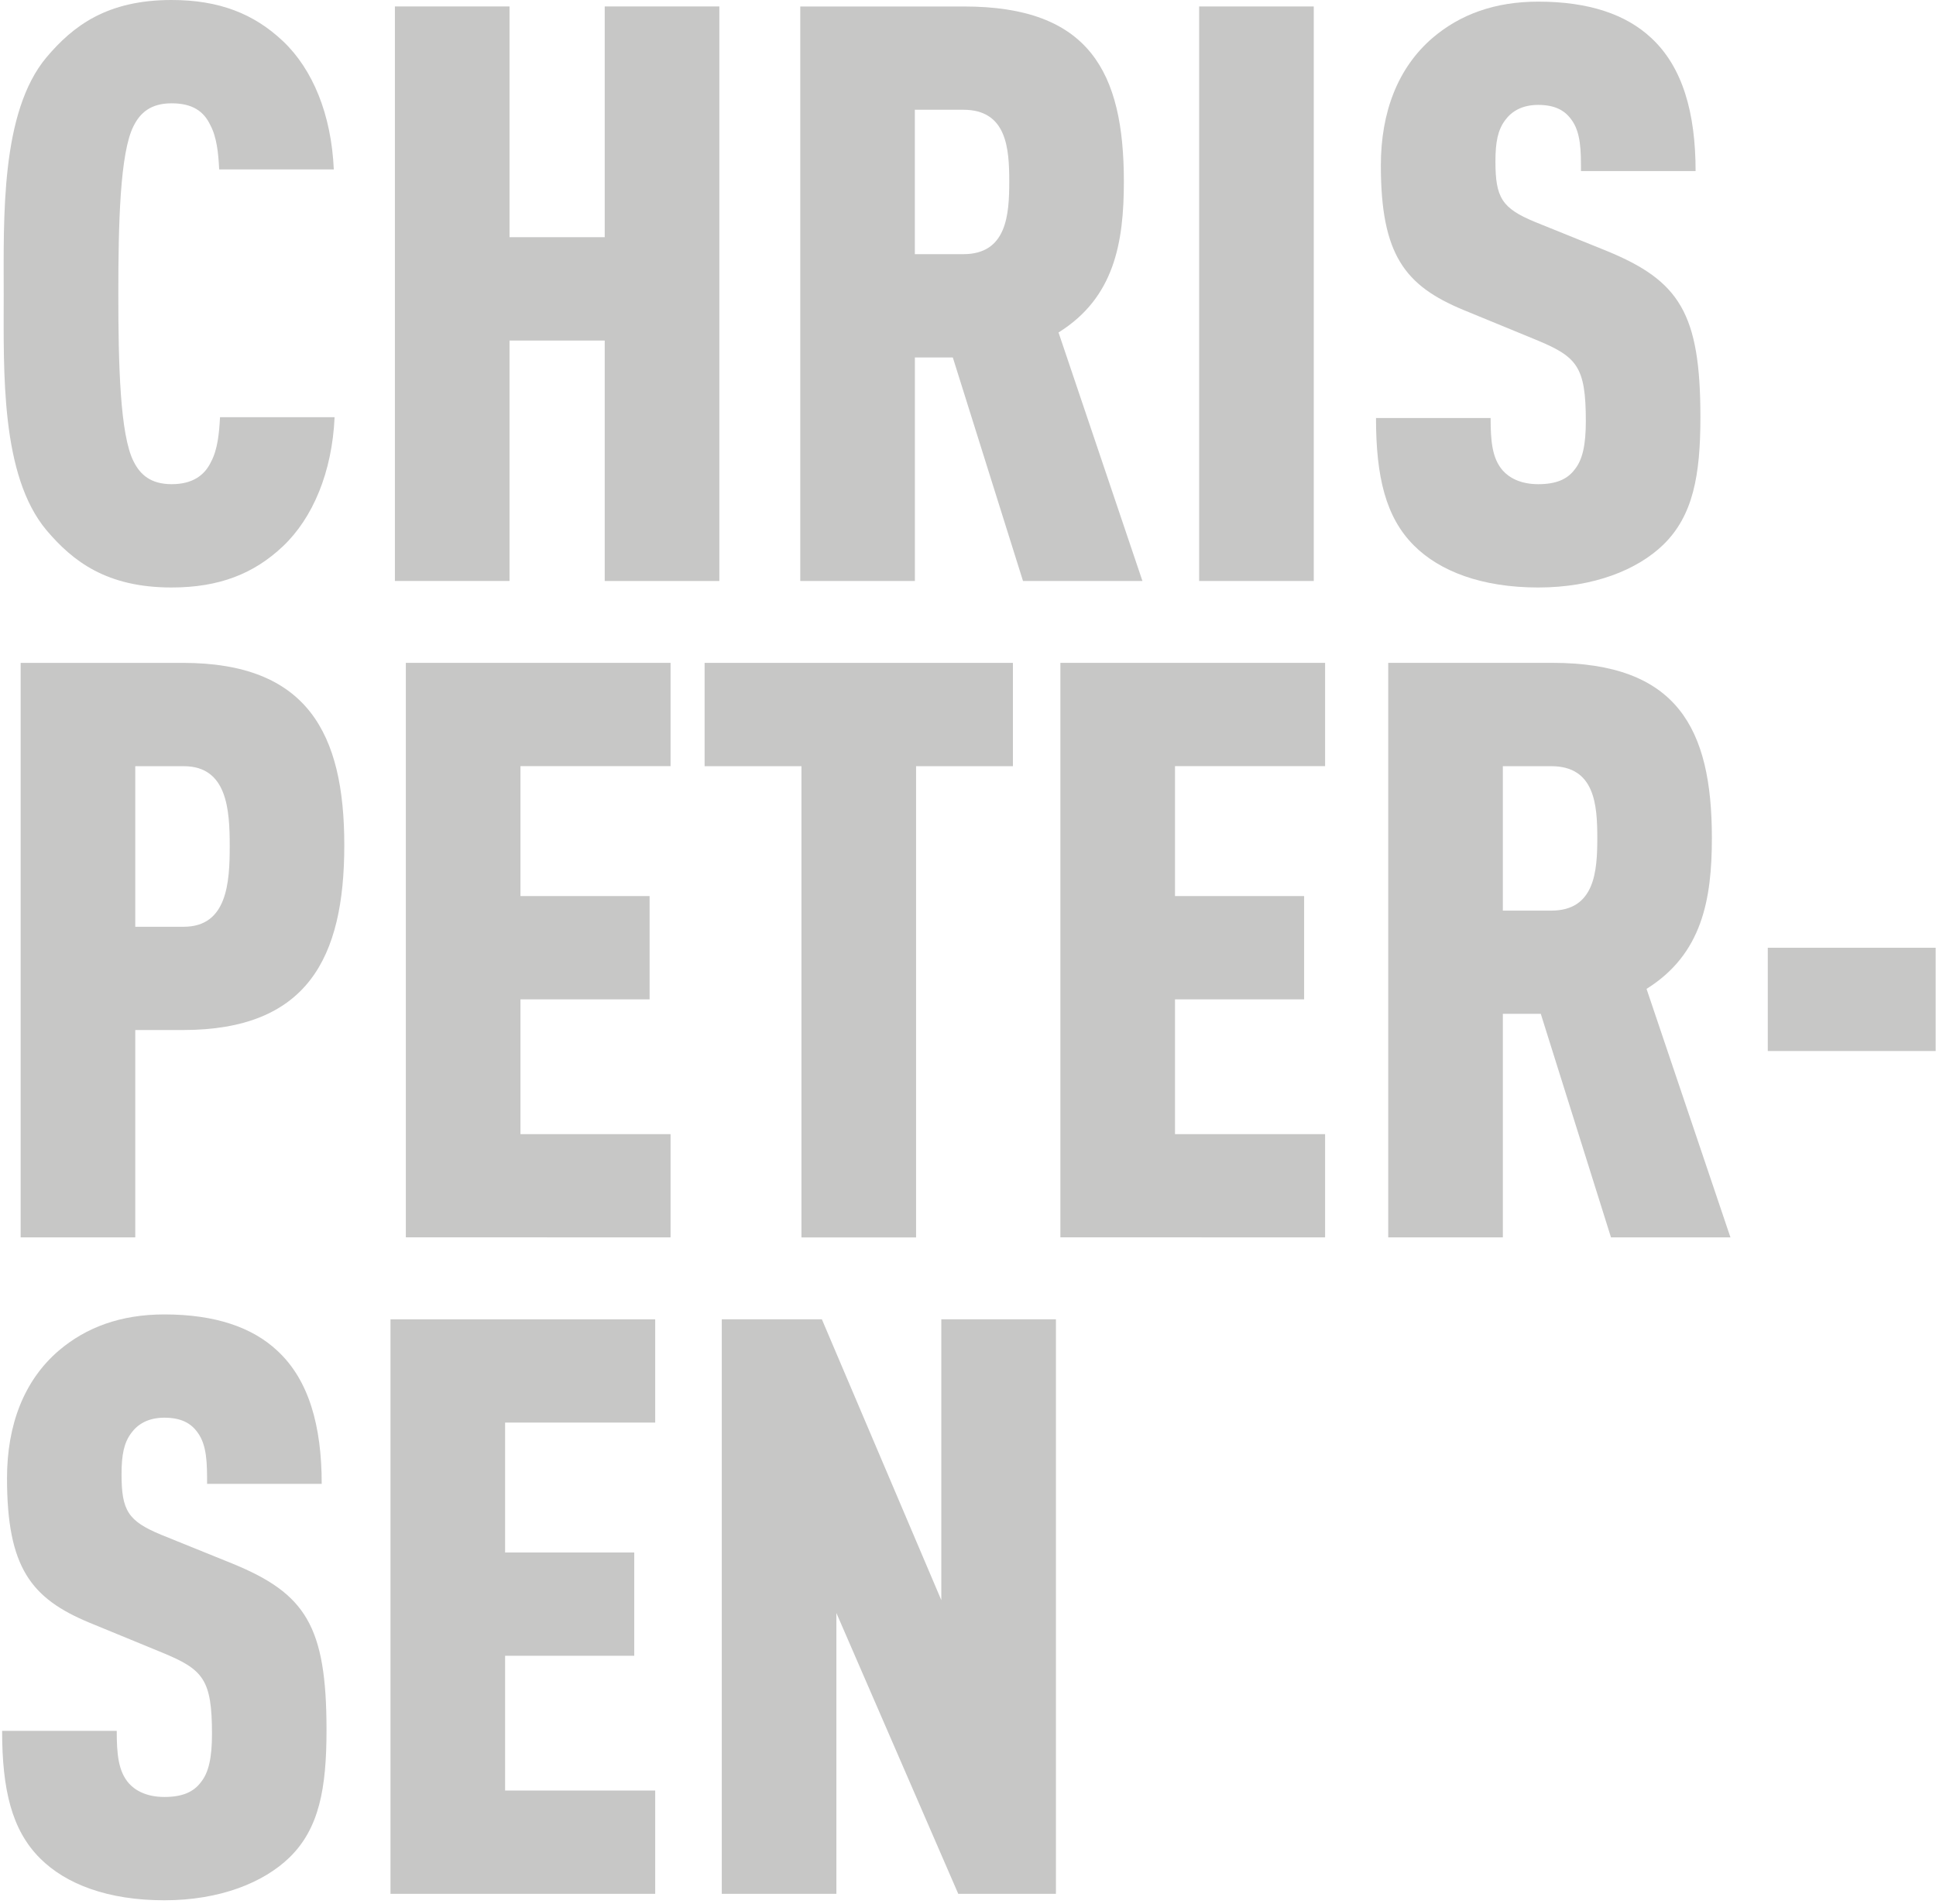 <?xml version="1.0" encoding="utf-8"?>
<!-- Generator: Adobe Illustrator 16.0.0, SVG Export Plug-In . SVG Version: 6.00 Build 0)  -->
<!DOCTYPE svg PUBLIC "-//W3C//DTD SVG 1.1//EN" "http://www.w3.org/Graphics/SVG/1.1/DTD/svg11.dtd">
<svg version="1.1" id="Layer_1" xmlns="http://www.w3.org/2000/svg" xmlns:xlink="http://www.w3.org/1999/xlink" x="0px" y="0px"
	 width="43.882px" height="43.156px" viewBox="0 0 43.882 43.156" enable-background="new 0 0 43.882 43.156" xml:space="preserve">
<path fill="#C7C7C6" d="M7.584,9.458H4.987c-0.019,0.366-0.055,0.731-0.201,1.006c-0.146,0.311-0.421,0.512-0.896,0.512
	s-0.713-0.219-0.86-0.512C2.718,9.86,2.682,8.232,2.682,6.659s0.036-3.201,0.347-3.805c0.146-0.292,0.384-0.512,0.86-0.512
	s0.732,0.183,0.878,0.494C4.914,3.11,4.95,3.476,4.968,3.841h2.598C7.511,2.598,7.09,1.573,6.414,0.933C5.755,0.311,4.968,0,3.889,0
	C2.426,0,1.658,0.585,1.054,1.299C0.011,2.543,0.084,4.921,0.084,6.677c0,1.756-0.073,4.098,0.969,5.342
	c0.604,0.713,1.372,1.299,2.835,1.299c1.079,0,1.866-0.311,2.524-0.933C7.09,11.744,7.529,10.701,7.584,9.458z"/>
<path fill="#C7C7C6" d="M16.305,13.171V0.146h-2.598v5.231h-2.158V0.146H8.951v13.024h2.598V7.72h2.158v5.451H16.305z"/>
<path fill="#C7C7C6" d="M25.895,13.171l-1.902-5.634c1.262-0.787,1.481-2.03,1.481-3.421c0-2.488-0.787-3.969-3.622-3.969h-3.713
	v13.024h2.598V8.104h0.86l1.591,5.067H25.895z M22.876,4.116c0,0.75-0.055,1.646-1.042,1.646h-1.098V2.488h1.098
	C22.822,2.488,22.876,3.366,22.876,4.116z"/>
<path fill="#C7C7C6" d="M29.778,13.171V0.146H27.18v13.024H29.778z"/>
<path fill="#C7C7C6" d="M38.542,9.458c0-2.36-0.476-3.092-2.122-3.769l-1.628-0.658c-0.75-0.311-0.896-0.549-0.896-1.372
	c0-0.439,0.055-0.713,0.219-0.933c0.146-0.201,0.384-0.348,0.75-0.348c0.384,0,0.604,0.128,0.75,0.33
	c0.22,0.292,0.22,0.713,0.22,1.17h2.598c0-1.317-0.293-2.359-1.006-3.018c-0.567-0.531-1.408-0.823-2.561-0.823
	c-0.988,0-1.774,0.292-2.396,0.823c-0.787,0.677-1.171,1.683-1.171,2.89c0,2.031,0.549,2.726,1.866,3.274l1.646,0.677
	c0.933,0.384,1.134,0.604,1.134,1.848c0,0.53-0.073,0.878-0.256,1.098c-0.165,0.219-0.42,0.329-0.823,0.329
	c-0.402,0-0.658-0.146-0.805-0.311c-0.238-0.274-0.274-0.658-0.274-1.189h-2.598c0,1.335,0.22,2.25,0.86,2.89
	c0.585,0.585,1.537,0.952,2.817,0.952c1.262,0,2.25-0.403,2.835-0.97C38.377,11.689,38.542,10.774,38.542,9.458z"/>
<path fill="#C7C7C6" d="M7.804,19.161c0-2.542-0.841-4.134-3.658-4.134H0.468v13.024h2.598V23.35h1.08
	C6.962,23.35,7.804,21.722,7.804,19.161z M5.207,19.18c0,0.823-0.055,1.829-1.043,1.829H3.066v-3.64h1.098
	C5.151,17.369,5.207,18.356,5.207,19.18z"/>
<path fill="#C7C7C6" d="M15.199,28.051V25.71h-3.402v-3.055h2.927v-2.342h-2.927v-2.945h3.402v-2.342h-6v13.024H15.199z"/>
<path fill="#C7C7C6" d="M22.959,17.369v-2.342h-6.988v2.342h2.195v10.683h2.598V17.369H22.959z"/>
<path fill="#C7C7C6" d="M30.035,28.051V25.71h-3.402v-3.055h2.927v-2.342h-2.927v-2.945h3.402v-2.342h-6v13.024H30.035z"/>
<path fill="#C7C7C6" d="M39.223,28.051l-1.902-5.634c1.262-0.787,1.481-2.031,1.481-3.421c0-2.488-0.787-3.97-3.622-3.97h-3.714
	v13.024h2.598v-5.067h0.86l1.591,5.067H39.223z M36.205,18.997c0,0.75-0.055,1.646-1.043,1.646h-1.098v-3.274h1.098
	C36.149,17.369,36.205,18.247,36.205,18.997z"/>
<path fill="#C7C7C6" d="M43.874,23.826v-2.341h-3.805v2.341H43.874z"/>
<path fill="#C7C7C6" d="M7.401,39.219c0-2.36-0.476-3.092-2.122-3.769l-1.628-0.659c-0.75-0.311-0.896-0.548-0.896-1.372
	c0-0.439,0.055-0.713,0.22-0.933c0.146-0.201,0.384-0.348,0.75-0.348c0.384,0,0.604,0.128,0.75,0.33
	c0.219,0.292,0.219,0.713,0.219,1.17h2.598c0-1.317-0.292-2.359-1.006-3.018c-0.567-0.531-1.409-0.823-2.561-0.823
	c-0.988,0-1.774,0.292-2.396,0.823c-0.787,0.677-1.17,1.683-1.17,2.89c0,2.03,0.549,2.726,1.866,3.274l1.646,0.677
	c0.933,0.384,1.134,0.604,1.134,1.848c0,0.53-0.073,0.878-0.256,1.098c-0.165,0.219-0.421,0.329-0.823,0.329
	S3.066,40.59,2.92,40.426c-0.238-0.274-0.274-0.658-0.274-1.189H0.048c0,1.335,0.219,2.25,0.86,2.89
	c0.585,0.585,1.536,0.951,2.817,0.951c1.262,0,2.25-0.402,2.835-0.969C7.237,41.45,7.401,40.536,7.401,39.219z"/>
<path fill="#C7C7C6" d="M14.851,42.932V40.59h-3.402v-3.055h2.927v-2.341h-2.927v-2.945h3.402v-2.341h-6v13.024H14.851z"/>
<path fill="#C7C7C6" d="M23.934,42.932V29.908h-2.598v6.366l-2.707-6.366h-2.269v13.024h2.598v-6.366l2.762,6.366H23.934z"/>
</svg>

